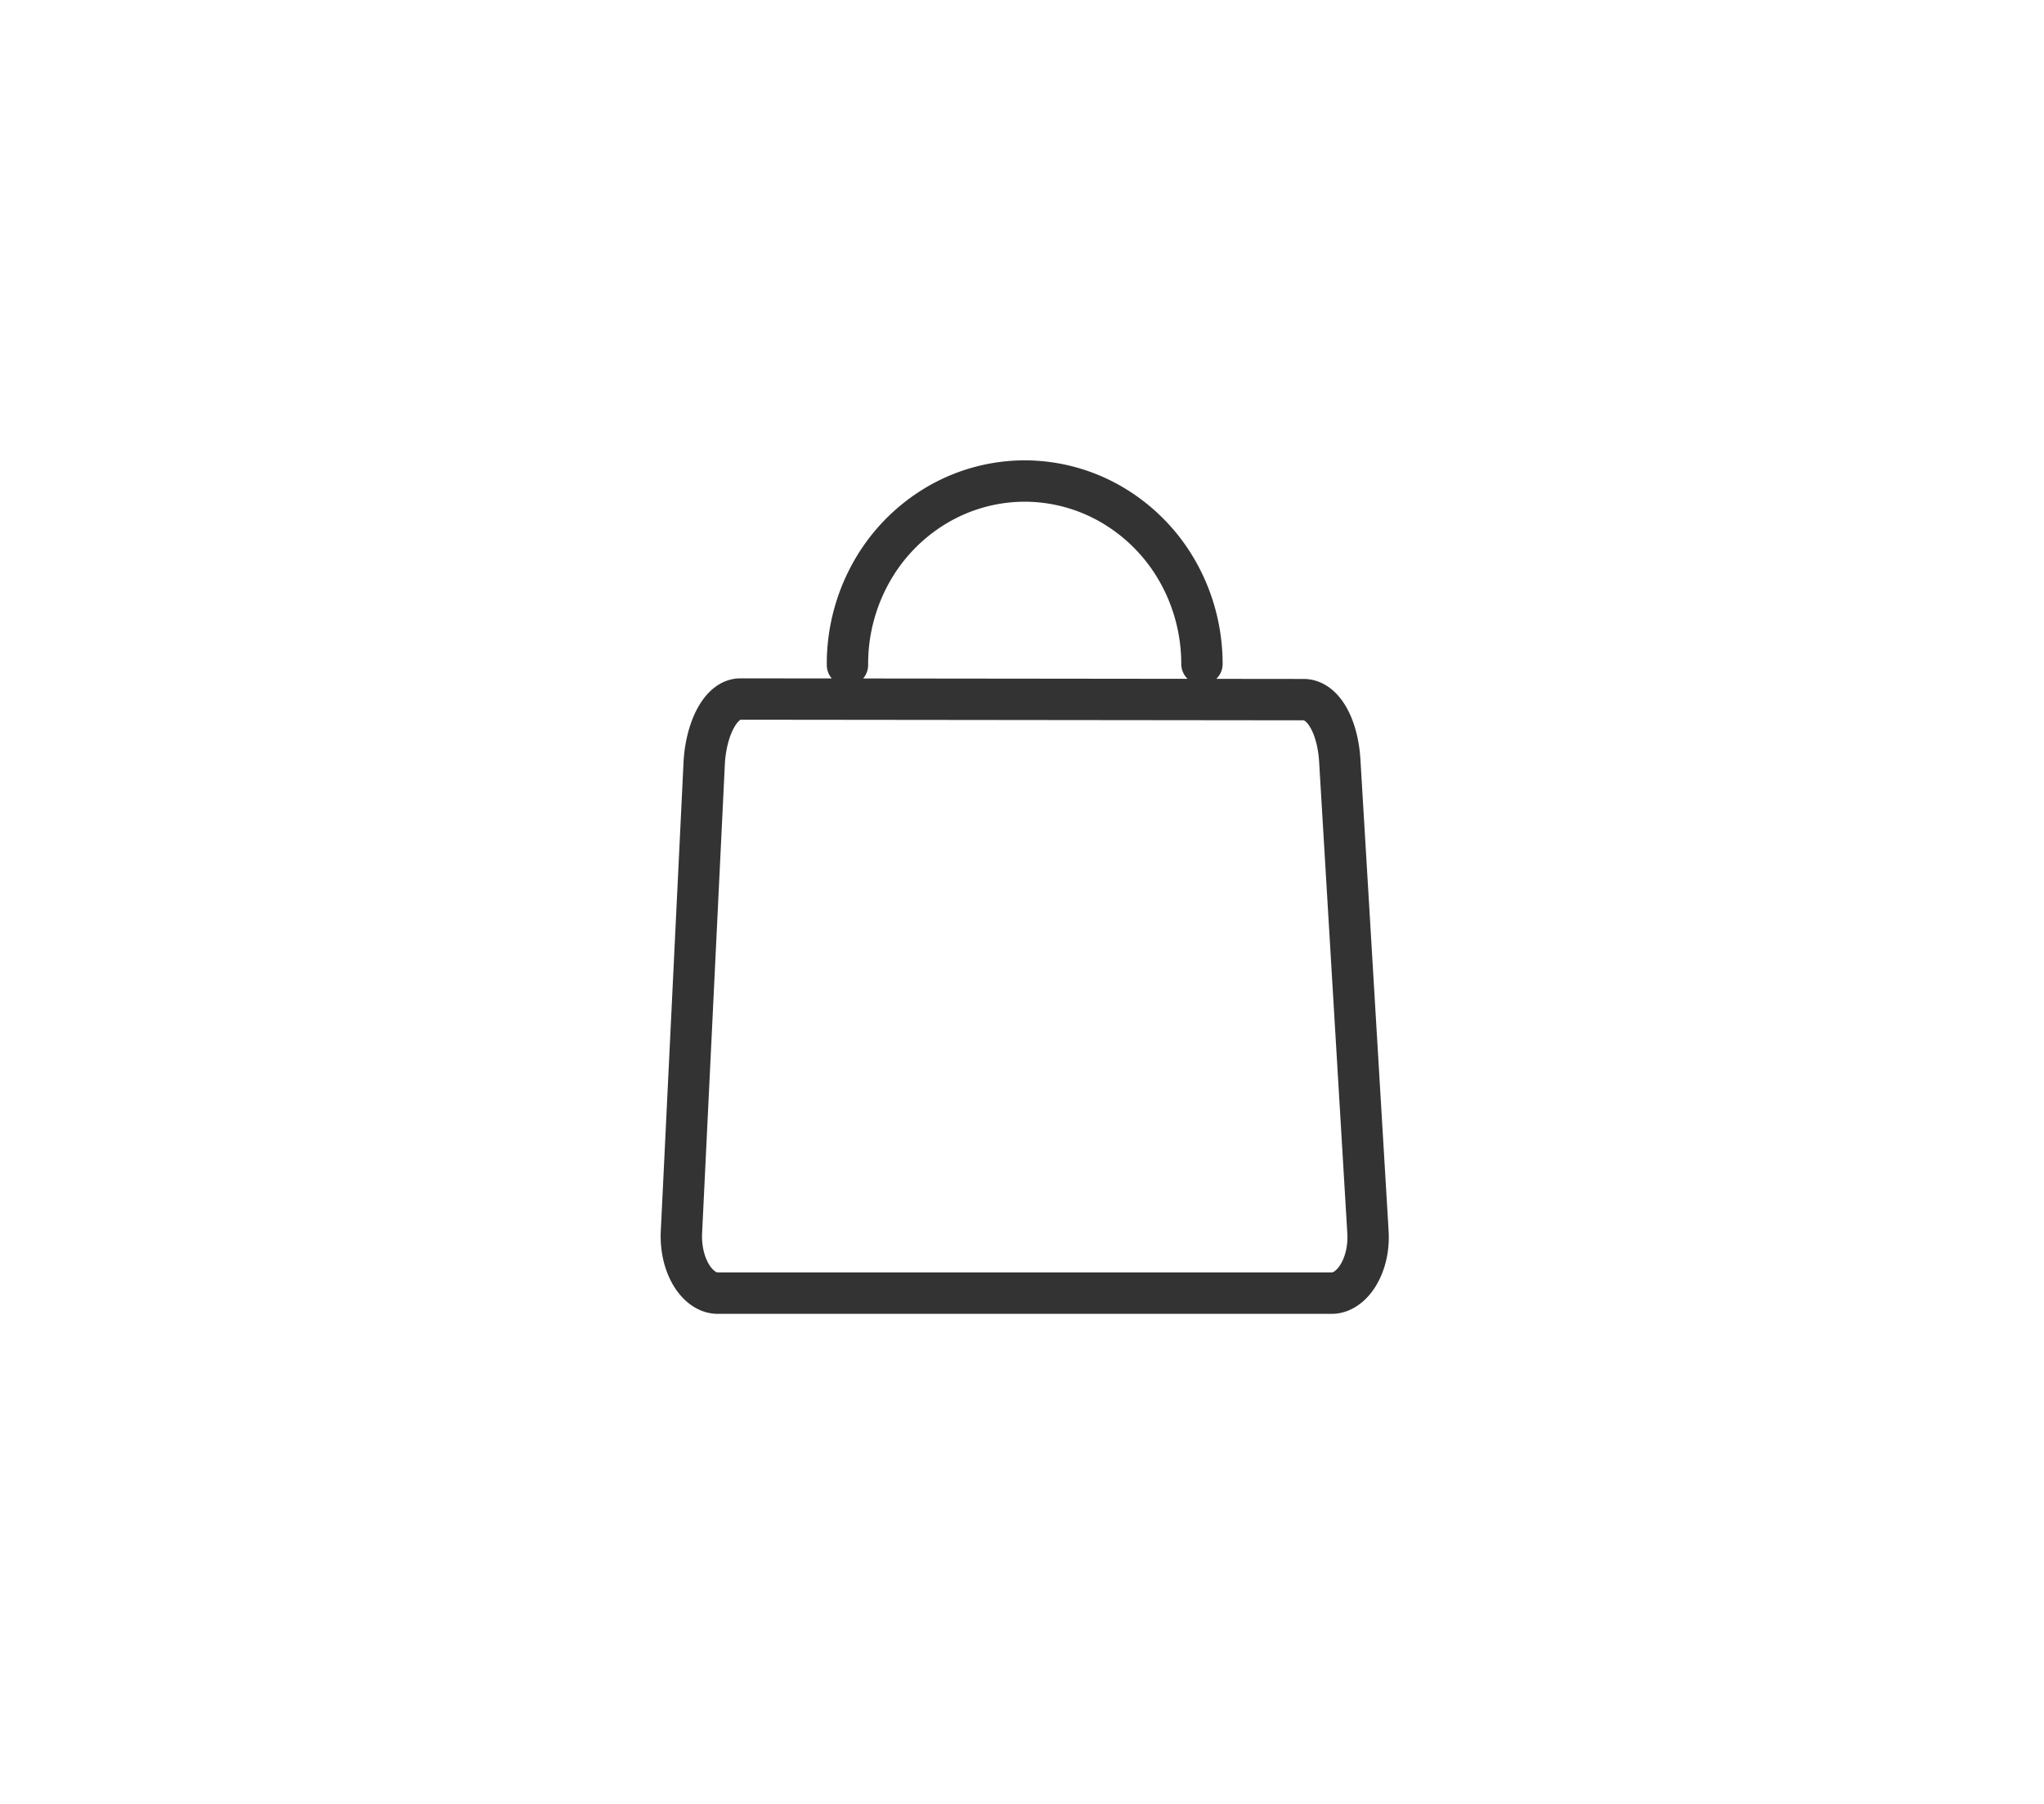 <svg width="51" height="45" fill="none" xmlns="http://www.w3.org/2000/svg"><path fill="#fff" d="M0 0h51v45H0z"/><path d="m18.475 17.438 14.05.015c.5.001.854.682.904 1.524l.703 11.758c.051.843-.403 1.524-.904 1.524h-15.32c-.502 0-.946-.68-.905-1.524l.567-11.687c.041-.843.404-1.61.905-1.61zM29.99 16.563c0-.802-.205-1.59-.594-2.285a4.495 4.495 0 0 0-1.624-1.67A4.317 4.317 0 0 0 25.555 12a4.318 4.318 0 0 0-2.213.62 4.497 4.497 0 0 0-1.615 1.68 4.677 4.677 0 0 0-.582 2.288" stroke="#333" stroke-width="1.032" stroke-linecap="round" stroke-linejoin="round"/></svg>